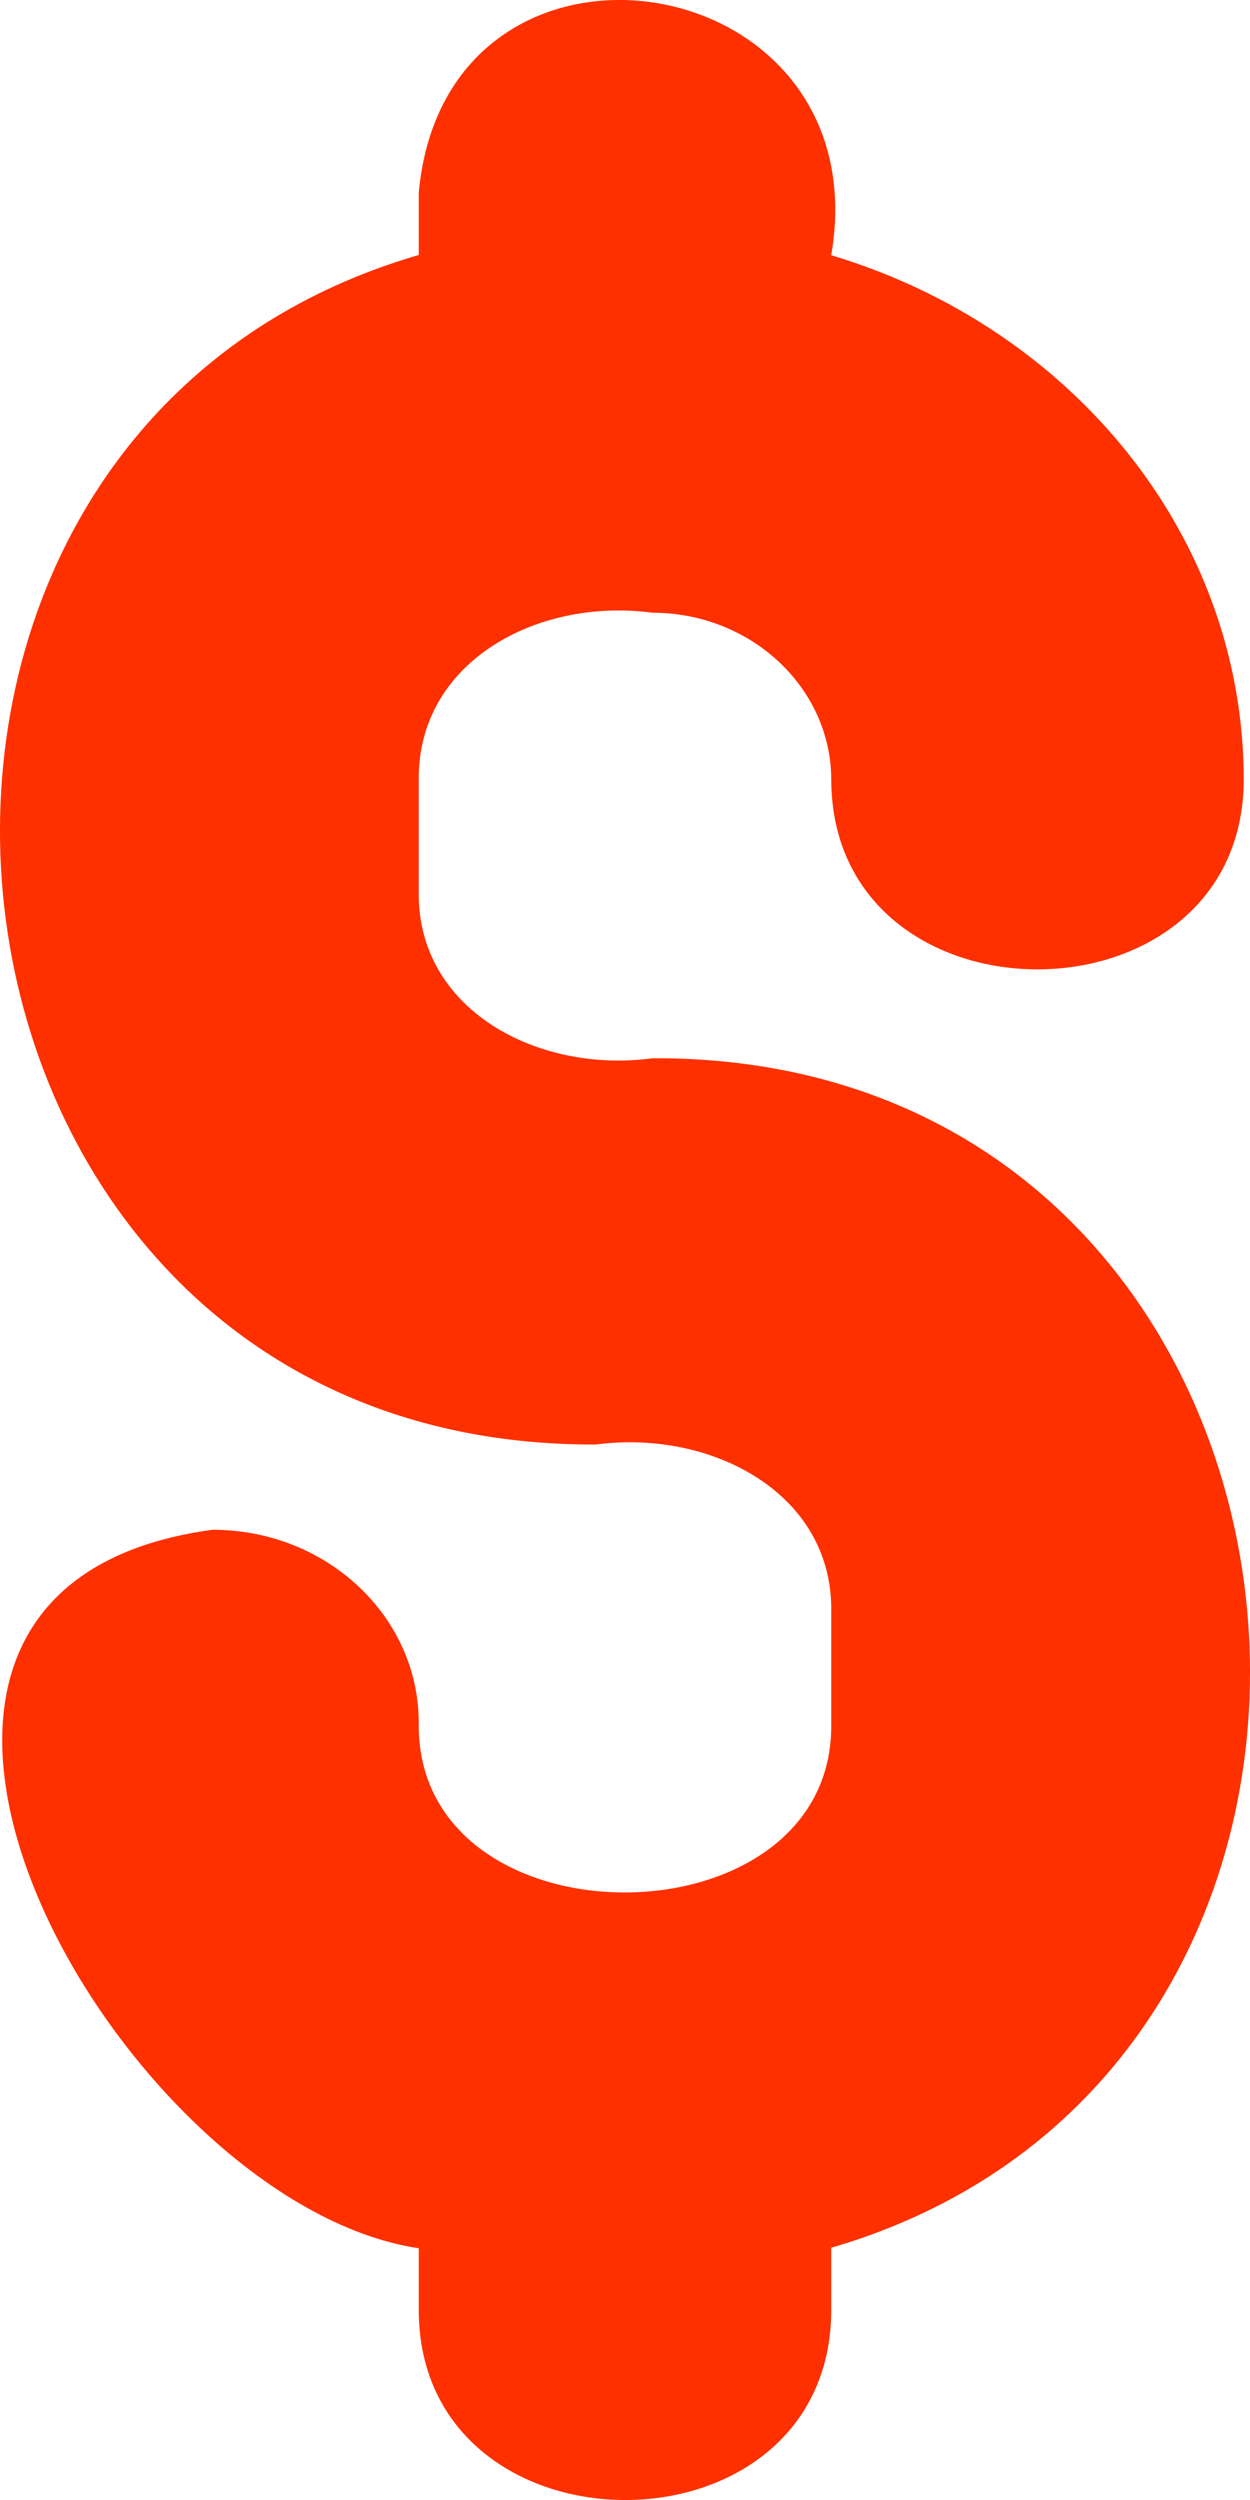 <svg width="5" height="10" viewBox="0 0 5 10" fill="none" xmlns="http://www.w3.org/2000/svg">
<path d="M1.675 9.243C1.679 10.25 3.32 10.255 3.325 9.243V8.991C5.876 8.246 5.415 4.22 2.61 4.233C2.152 4.295 1.67 4.04 1.675 3.57C1.675 3.57 1.675 3.12 1.675 3.12C1.67 2.647 2.15 2.389 2.61 2.451C3.004 2.451 3.325 2.751 3.325 3.12C3.329 4.131 4.971 4.129 4.975 3.12C4.975 2.134 4.278 1.306 3.325 1.021C3.525 -0.151 1.785 -0.418 1.675 0.77C1.675 0.77 1.675 1.02 1.675 1.02C-0.873 1.761 -0.417 5.791 2.384 5.778C2.844 5.717 3.33 5.972 3.325 6.443C3.325 6.443 3.325 6.892 3.325 6.892C3.339 7.793 1.661 7.799 1.675 6.891C1.675 6.465 1.306 6.119 0.85 6.119C-0.923 6.359 0.475 8.814 1.675 8.993C1.675 8.993 1.675 9.243 1.675 9.243Z" fill="#FF3000"/>
</svg>
